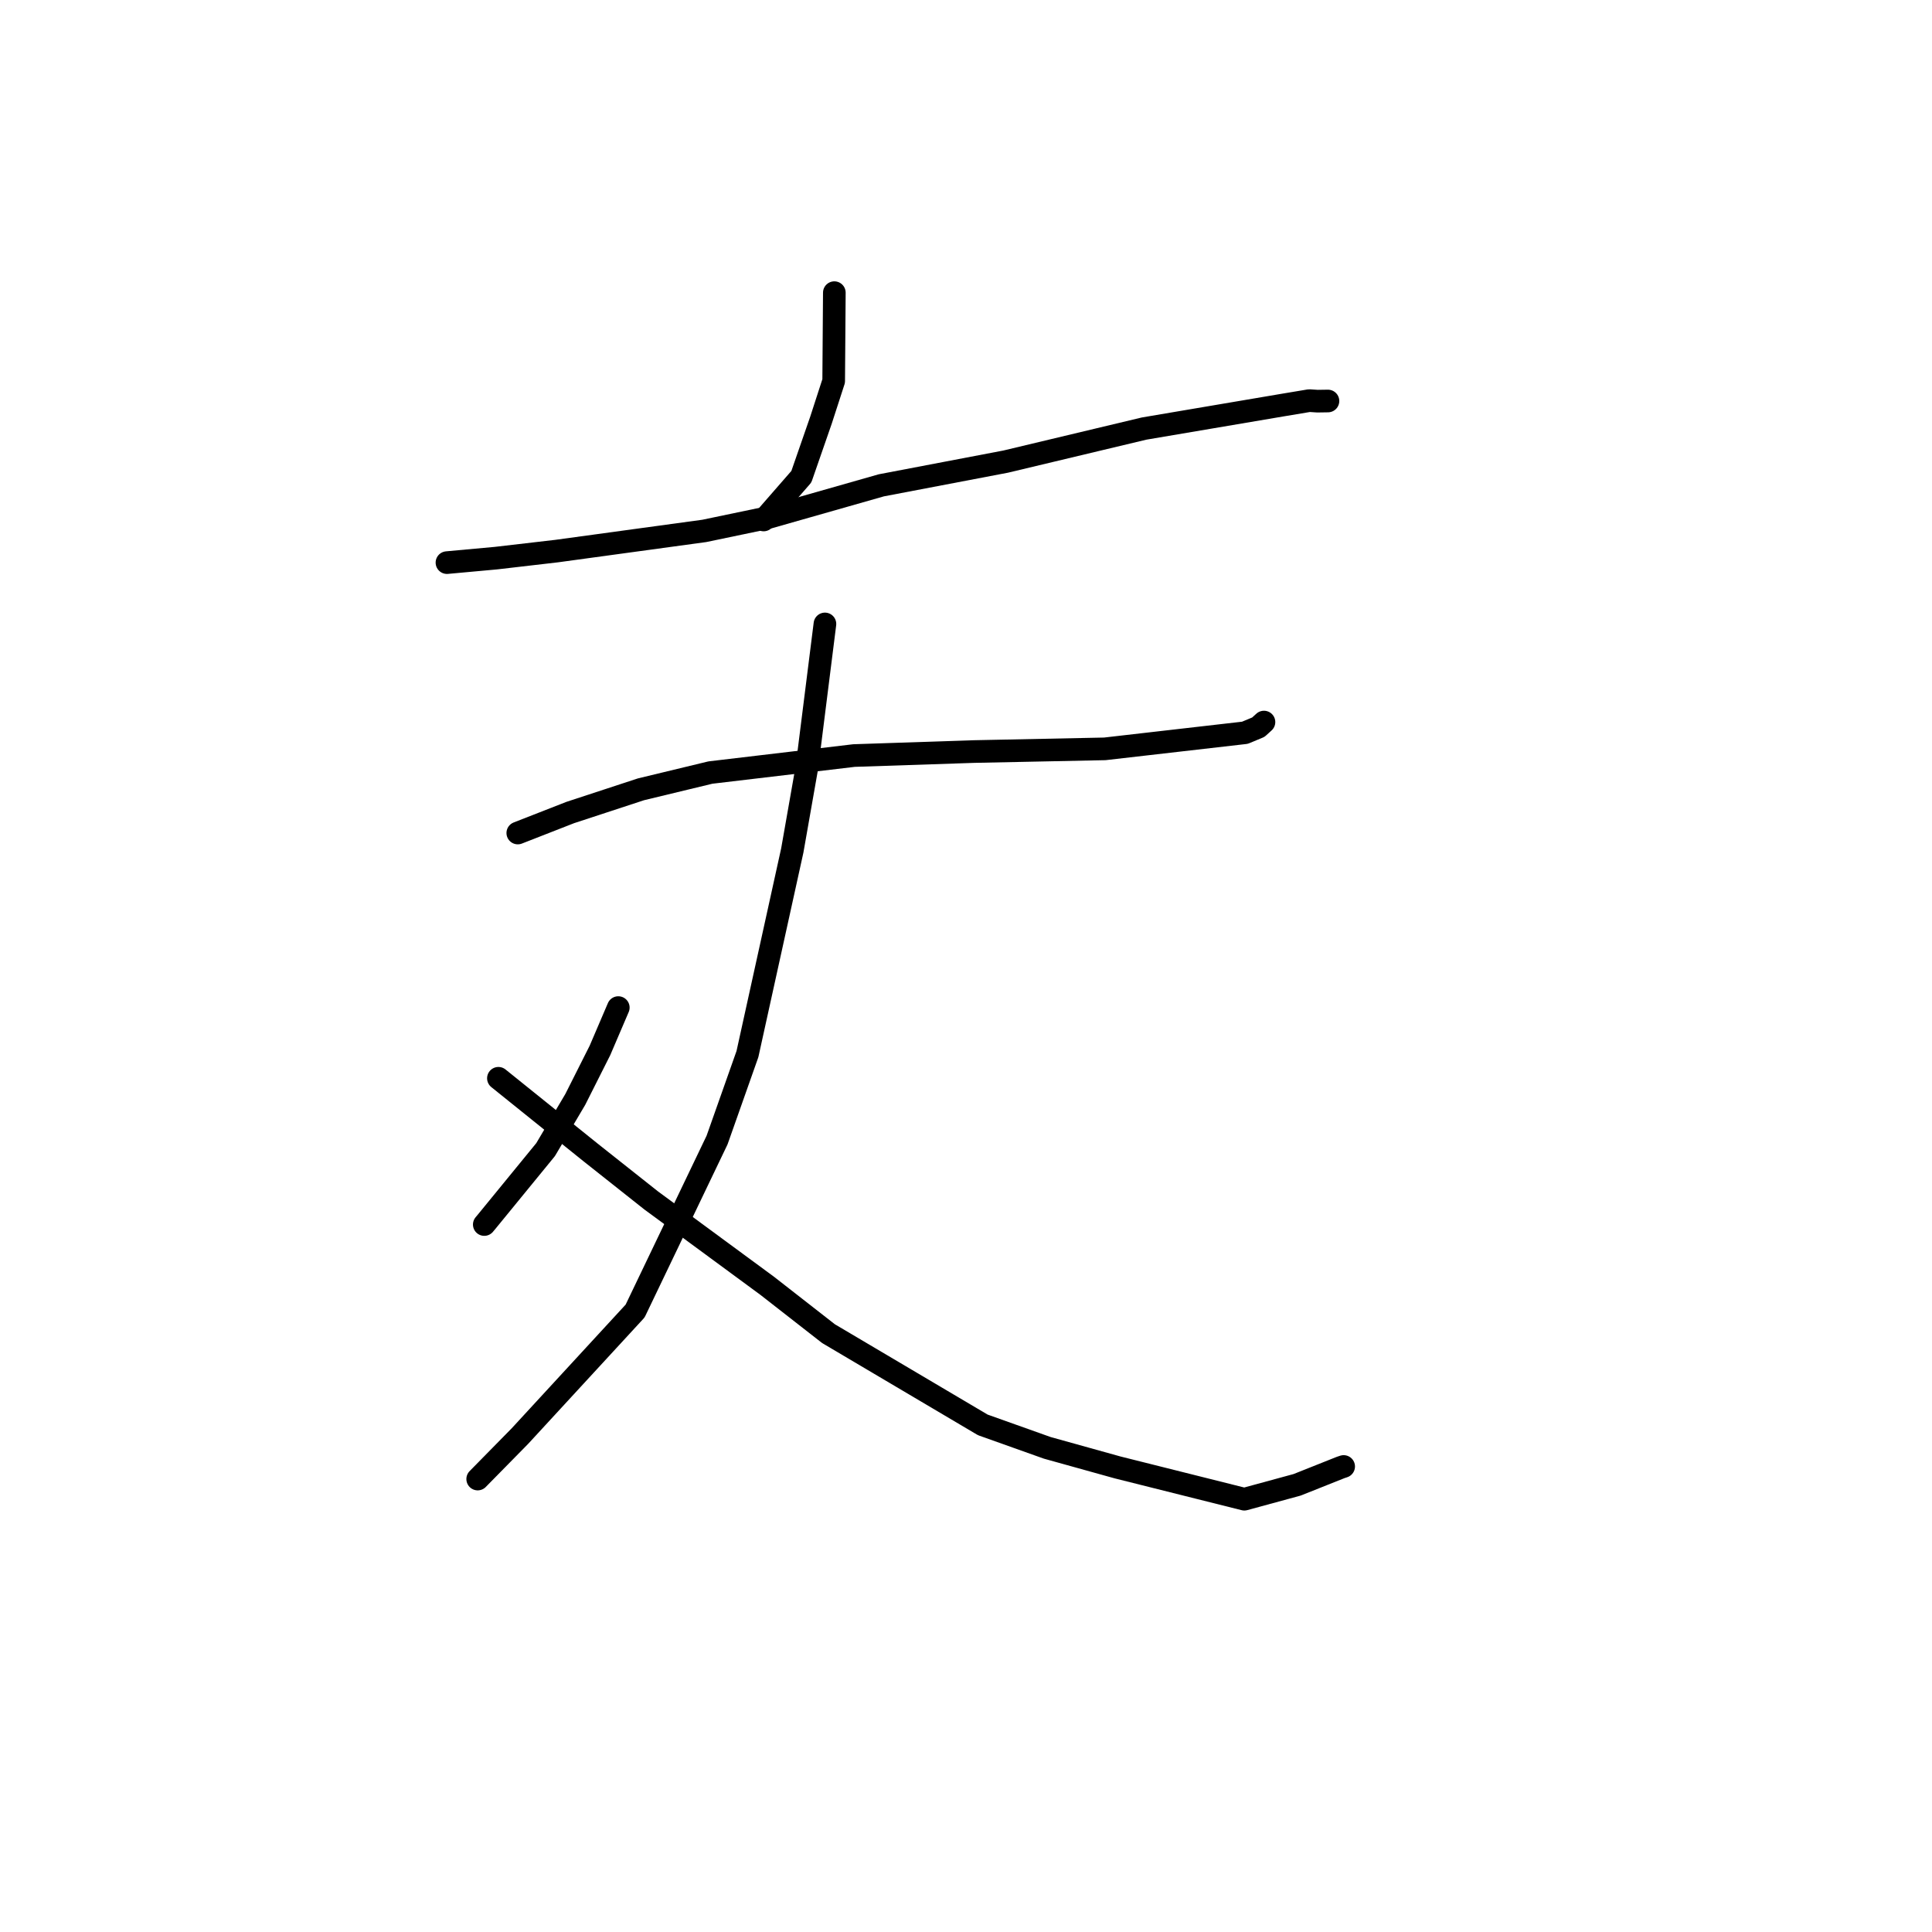 <?xml version="1.0" standalone="no"?>
    <svg width="256" height="256" xmlns="http://www.w3.org/2000/svg" version="1.1">
    <polyline stroke="black" stroke-width="3" stroke-linecap="round" fill="transparent" stroke-linejoin="round" points="110.554 38.779 110.467 50.484 108.786 55.67 106.184 63.166 101.638 68.378 101.183 68.899 " />
        <polyline stroke="black" stroke-width="3" stroke-linecap="round" fill="transparent" stroke-linejoin="round" points="59.224 74.55 65.717 73.956 73.765 73.021 93.331 70.346 101.739 68.591 116.781 64.308 133.255 61.166 151.602 56.787 169.98 53.672 173.492 53.085 174.563 53.156 175.949 53.135 175.958 53.135 175.961 53.135 " />
        <polyline stroke="black" stroke-width="3" stroke-linecap="round" fill="transparent" stroke-linejoin="round" points="68.61 110.379 75.56 107.663 84.932 104.588 94.133 102.368 113.163 100.114 129.06 99.584 146.39 99.228 164.955 97.096 166.737 96.355 167.474 95.684 167.481 95.677 167.481 95.677 167.481 95.677 167.482 95.677 " />
        <polyline stroke="black" stroke-width="3" stroke-linecap="round" fill="transparent" stroke-linejoin="round" points="109.308 82.675 106.916 101.699 104.983 112.688 99.041 139.667 95.014 151.066 84.155 173.719 68.897 190.284 63.806 195.463 63.297 195.981 " />
        <polyline stroke="black" stroke-width="3" stroke-linecap="round" fill="transparent" stroke-linejoin="round" points="81.927 133.51 79.496 139.189 76.225 145.684 72.294 152.331 64.521 161.835 64.17 162.256 " />
        <polyline stroke="black" stroke-width="3" stroke-linecap="round" fill="transparent" stroke-linejoin="round" points="66.042 142.878 78.202 152.662 86.268 159.052 101.642 170.363 109.778 176.714 130.223 188.804 138.758 191.844 148.085 194.441 164.881 198.651 171.875 196.746 177.646 194.448 178.042 194.317 " />
        </svg>